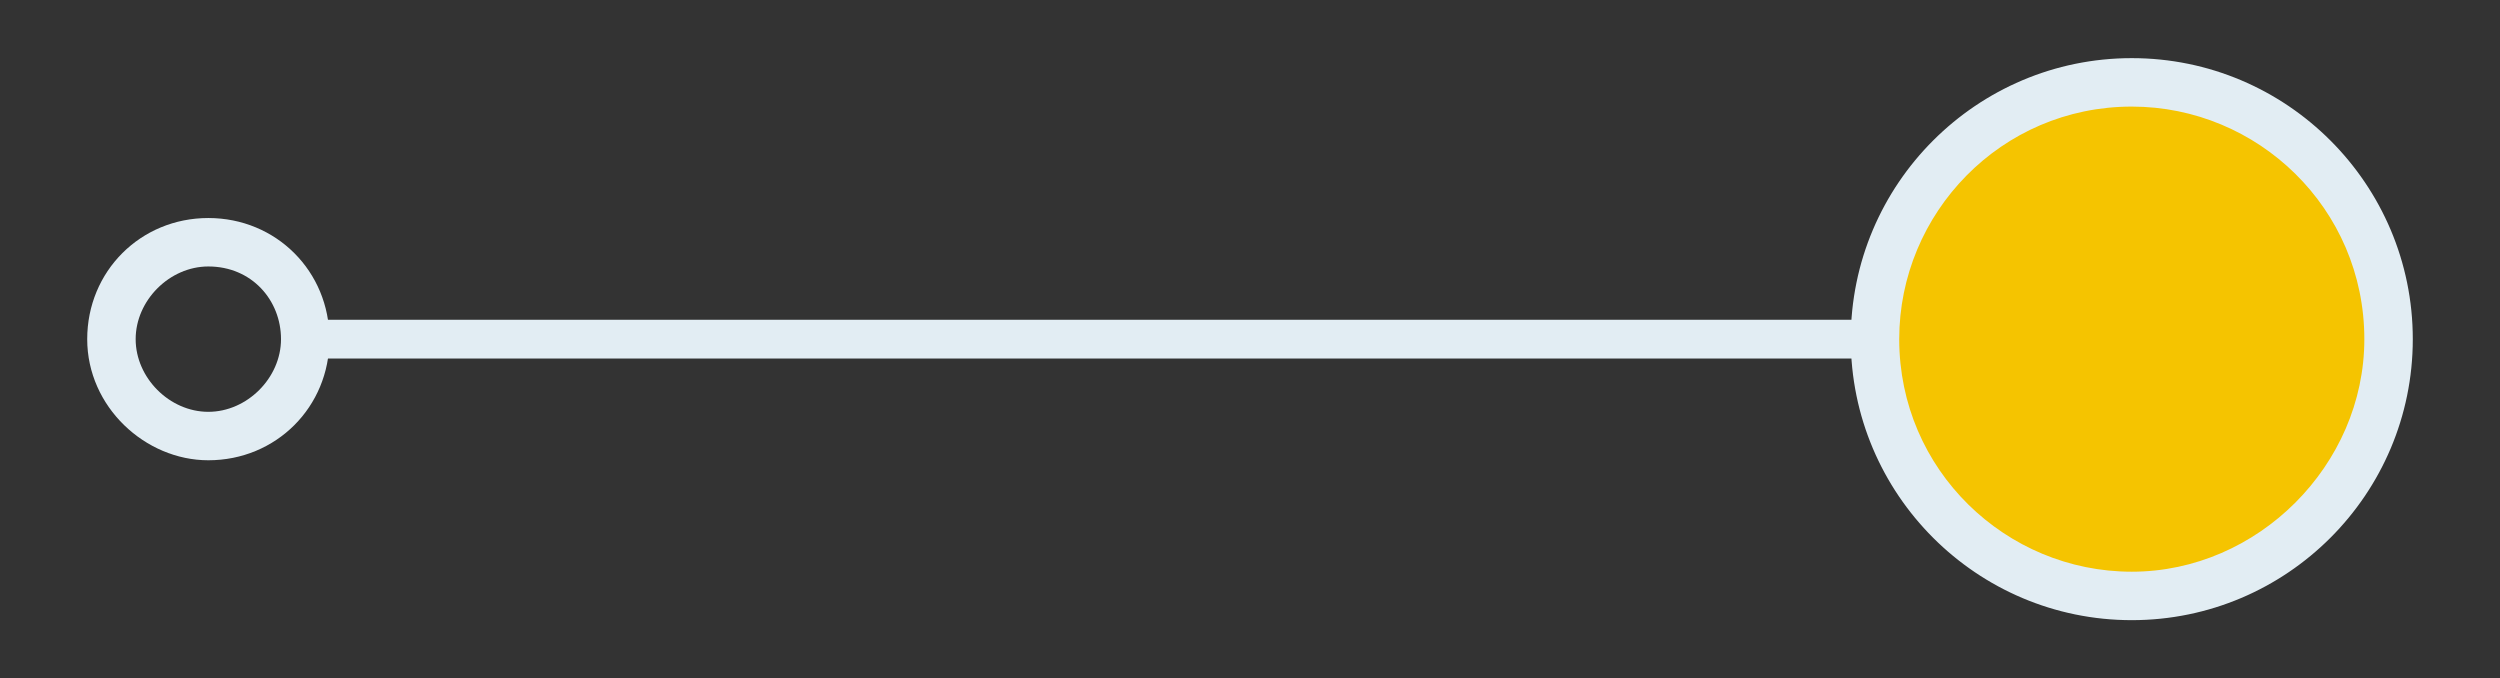 <?xml version="1.0" encoding="utf-8"?>
<!-- Generator: Adobe Illustrator 19.1.0, SVG Export Plug-In . SVG Version: 6.00 Build 0)  -->
<svg version="1.1" xmlns="http://www.w3.org/2000/svg" xmlns:xlink="http://www.w3.org/1999/xlink" x="0px" y="0px"
	 viewBox="0 0 51.6 14" style="enable-background:new 0 0 51.6 14;" xml:space="preserve">
<rect x="0" y="0" width="51.6" height="14" fill="#333333" stroke="none"/>
<style type="text/css">
	.st0{fill:#E2EDF3;}
	.st1{fill:#F5C400;}
</style>
<g id="Layer_2">
</g>
<g id="Layer_1">
	<rect x="6.5" y="6.6" class="st0" width="37.5" height="0.8"/>
	<path class="st0" d="M4.3,9.5C3,9.5,1.8,8.4,1.8,7c0-1.4,1.1-2.5,2.5-2.5S6.8,5.6,6.8,7C6.8,8.4,5.7,9.5,4.3,9.5z M4.3,5.5
		C3.5,5.5,2.8,6.2,2.8,7s0.7,1.5,1.5,1.5S5.8,7.8,5.8,7S5.2,5.5,4.3,5.5z"/>
	<path class="st1" d="M44,1.7c-2.9,0-5.3,2.4-5.3,5.3c0,2.9,2.4,5.3,5.3,5.3c2.9,0,5.3-2.4,5.3-5.3C49.3,4.1,46.9,1.7,44,1.7"/>
	<path class="st0" d="M44,12.8c-3.2,0-5.8-2.6-5.8-5.8c0-3.2,2.6-5.8,5.8-5.8c3.2,0,5.8,2.6,5.8,5.8C49.8,10.2,47.2,12.8,44,12.8z
		 M44,2.2c-2.7,0-4.8,2.2-4.8,4.8c0,2.7,2.2,4.8,4.8,4.8s4.8-2.2,4.8-4.8C48.8,4.3,46.6,2.2,44,2.2z"/>
</g>
</svg>
